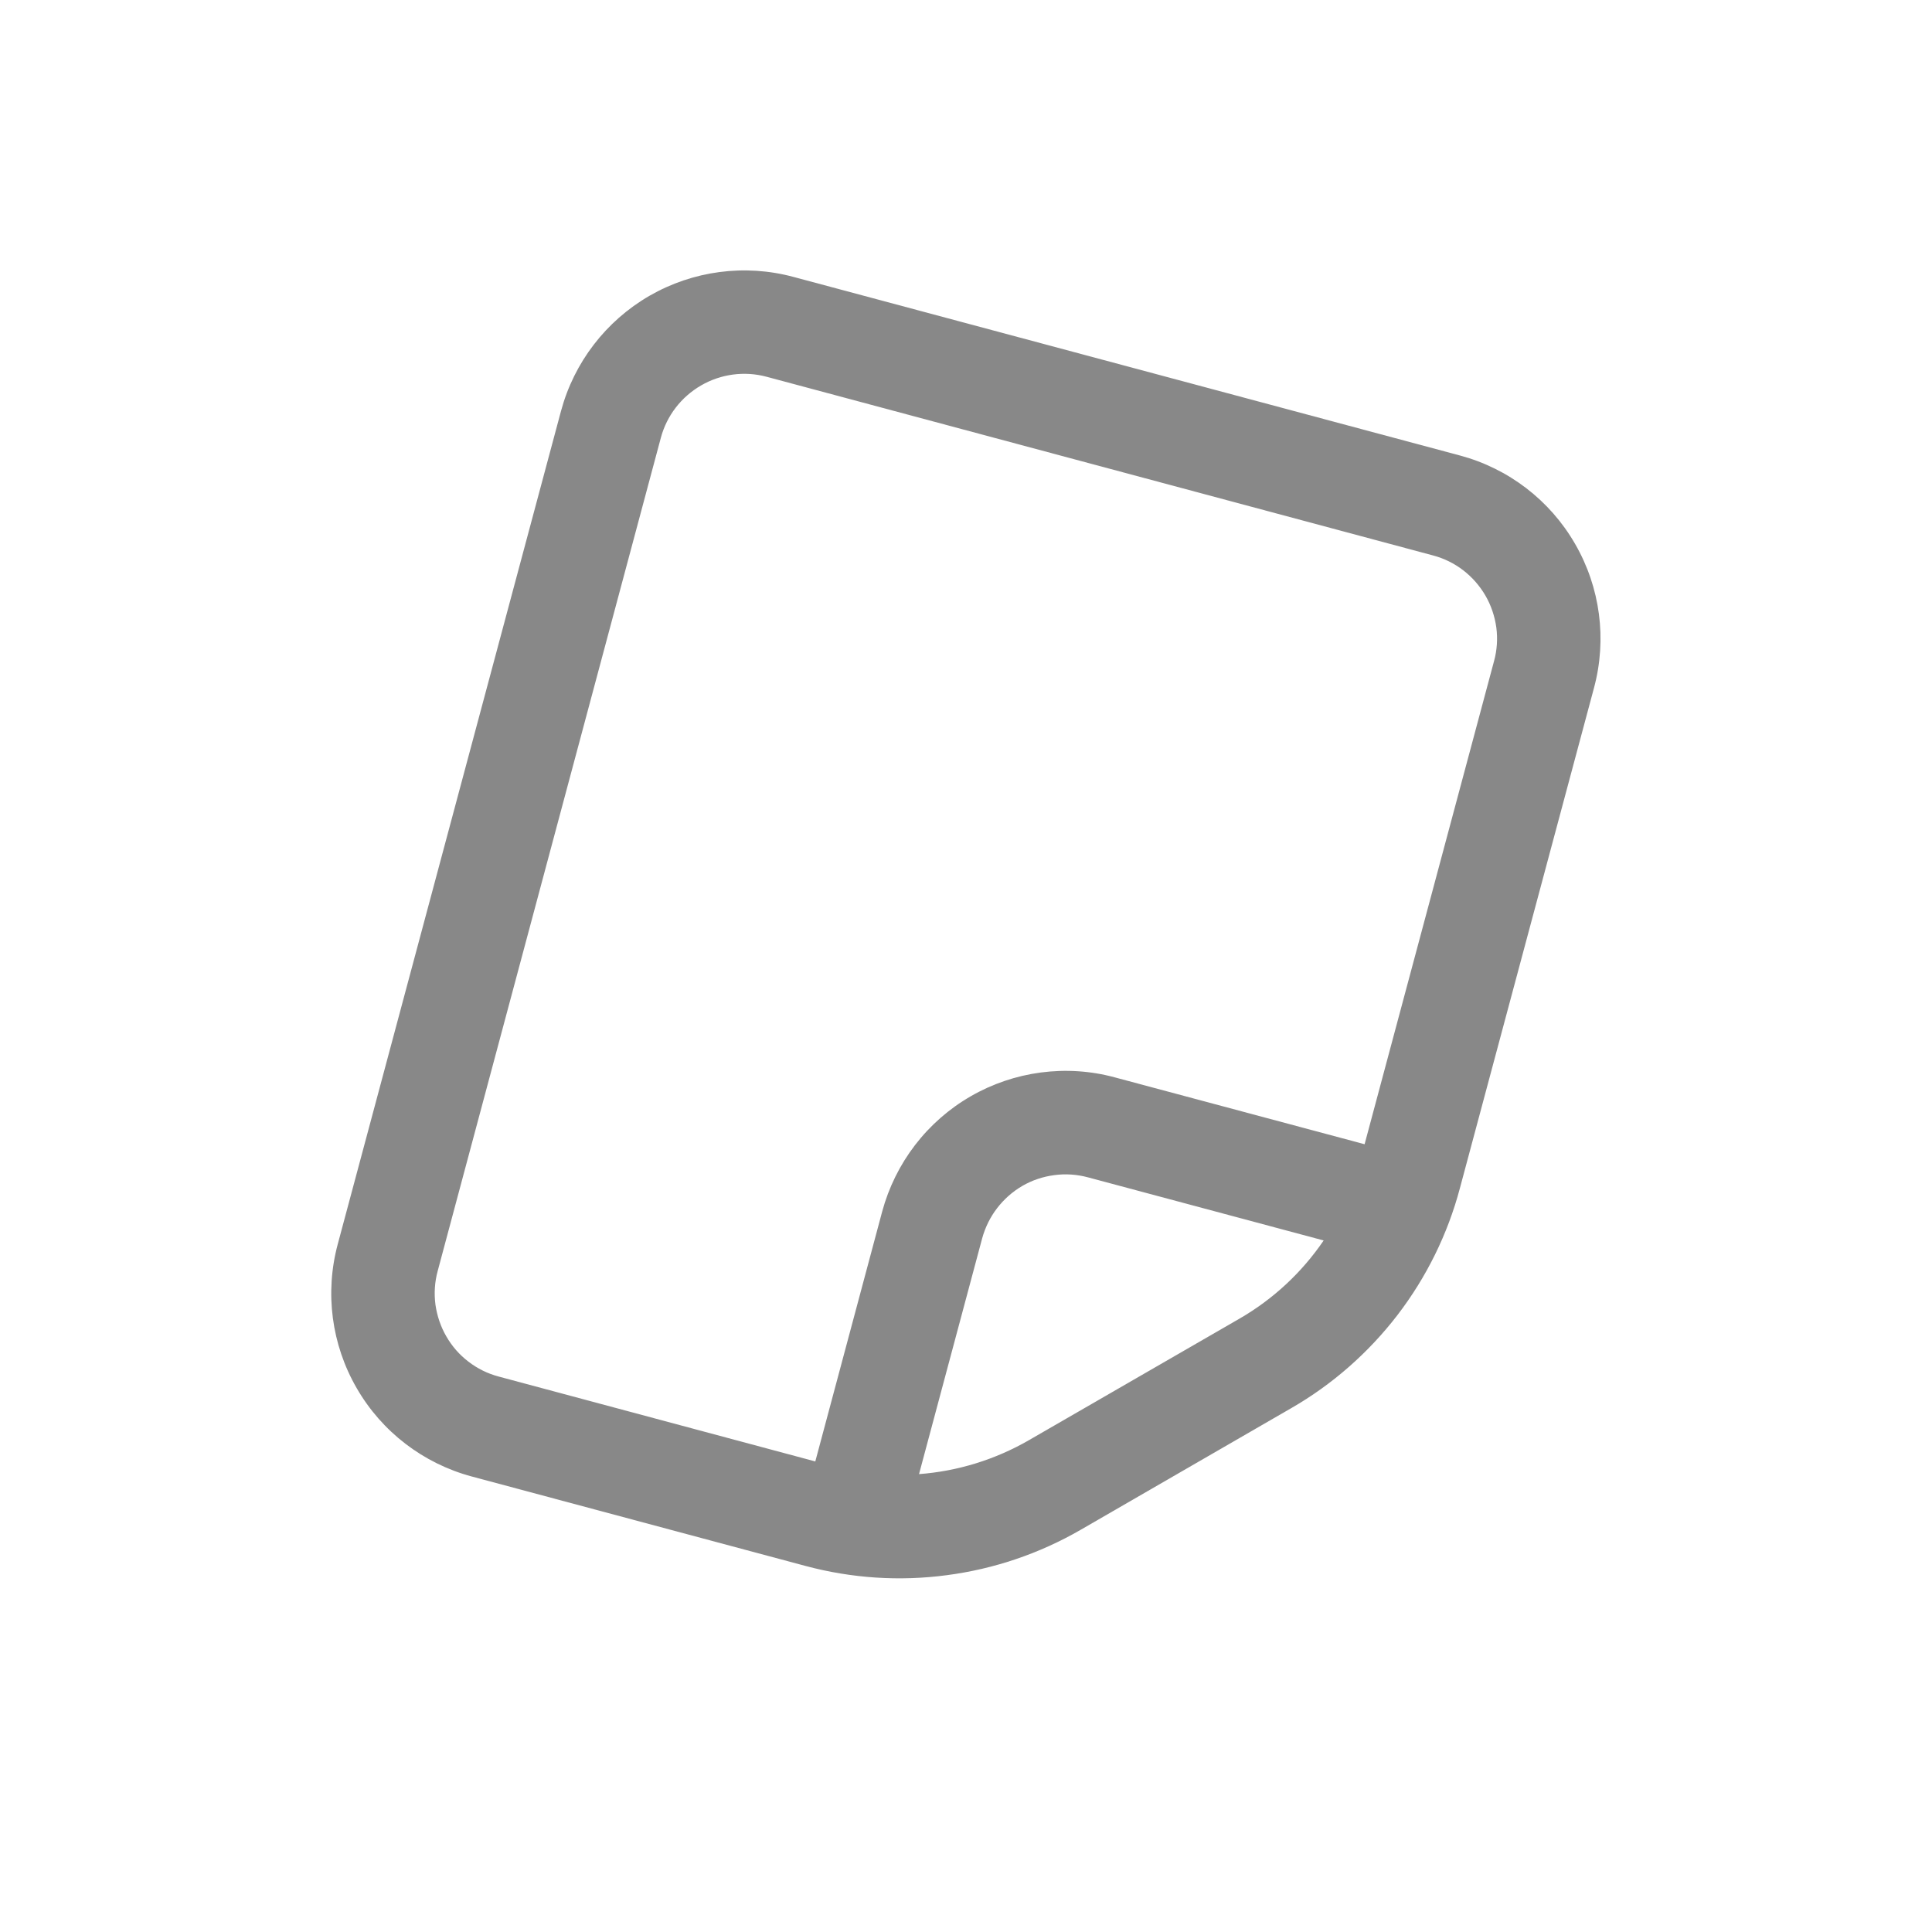 <svg width="16" height="16" viewBox="0 0 16 16" fill="none" xmlns="http://www.w3.org/2000/svg">
<path fill-rule="evenodd" clip-rule="evenodd" d="M6.673 12.969L3.908 12.228C3.505 12.12 3.162 11.857 2.954 11.496C2.745 11.135 2.689 10.706 2.797 10.304L4.646 3.404C4.754 3.002 5.017 2.659 5.378 2.45C5.739 2.242 6.168 2.185 6.57 2.293L12.09 3.772C12.493 3.88 12.836 4.143 13.044 4.504C13.253 4.865 13.309 5.294 13.201 5.696L12.09 9.841C11.989 10.221 11.813 10.578 11.573 10.891C11.333 11.203 11.034 11.466 10.693 11.662L8.95 12.669C8.609 12.866 8.232 12.994 7.841 13.045C7.451 13.097 7.054 13.071 6.673 12.969ZM3.625 10.525C3.6 10.616 3.594 10.71 3.606 10.803C3.619 10.896 3.649 10.986 3.696 11.067C3.743 11.149 3.805 11.22 3.88 11.277C3.954 11.334 4.039 11.376 4.13 11.4L6.752 12.103L7.306 10.033C7.36 9.834 7.452 9.647 7.578 9.483C7.703 9.32 7.86 9.182 8.039 9.079C8.217 8.976 8.415 8.909 8.619 8.882C8.824 8.855 9.032 8.868 9.231 8.922L11.301 9.476L12.373 5.475C12.398 5.384 12.404 5.29 12.392 5.197C12.379 5.104 12.349 5.014 12.302 4.933C12.255 4.852 12.193 4.781 12.118 4.723C12.044 4.666 11.959 4.624 11.868 4.6L6.348 3.12C6.165 3.071 5.97 3.097 5.806 3.192C5.642 3.287 5.522 3.442 5.473 3.625L3.625 10.525ZM10.962 10.273L9.009 9.75C8.919 9.726 8.824 9.719 8.731 9.732C8.638 9.744 8.548 9.774 8.467 9.821C8.386 9.868 8.315 9.931 8.258 10.005C8.201 10.079 8.159 10.164 8.134 10.255L7.611 12.208C7.931 12.184 8.242 12.088 8.521 11.927L10.264 10.921C10.543 10.76 10.781 10.539 10.962 10.273Z" fill="#888888"/>
</svg>
